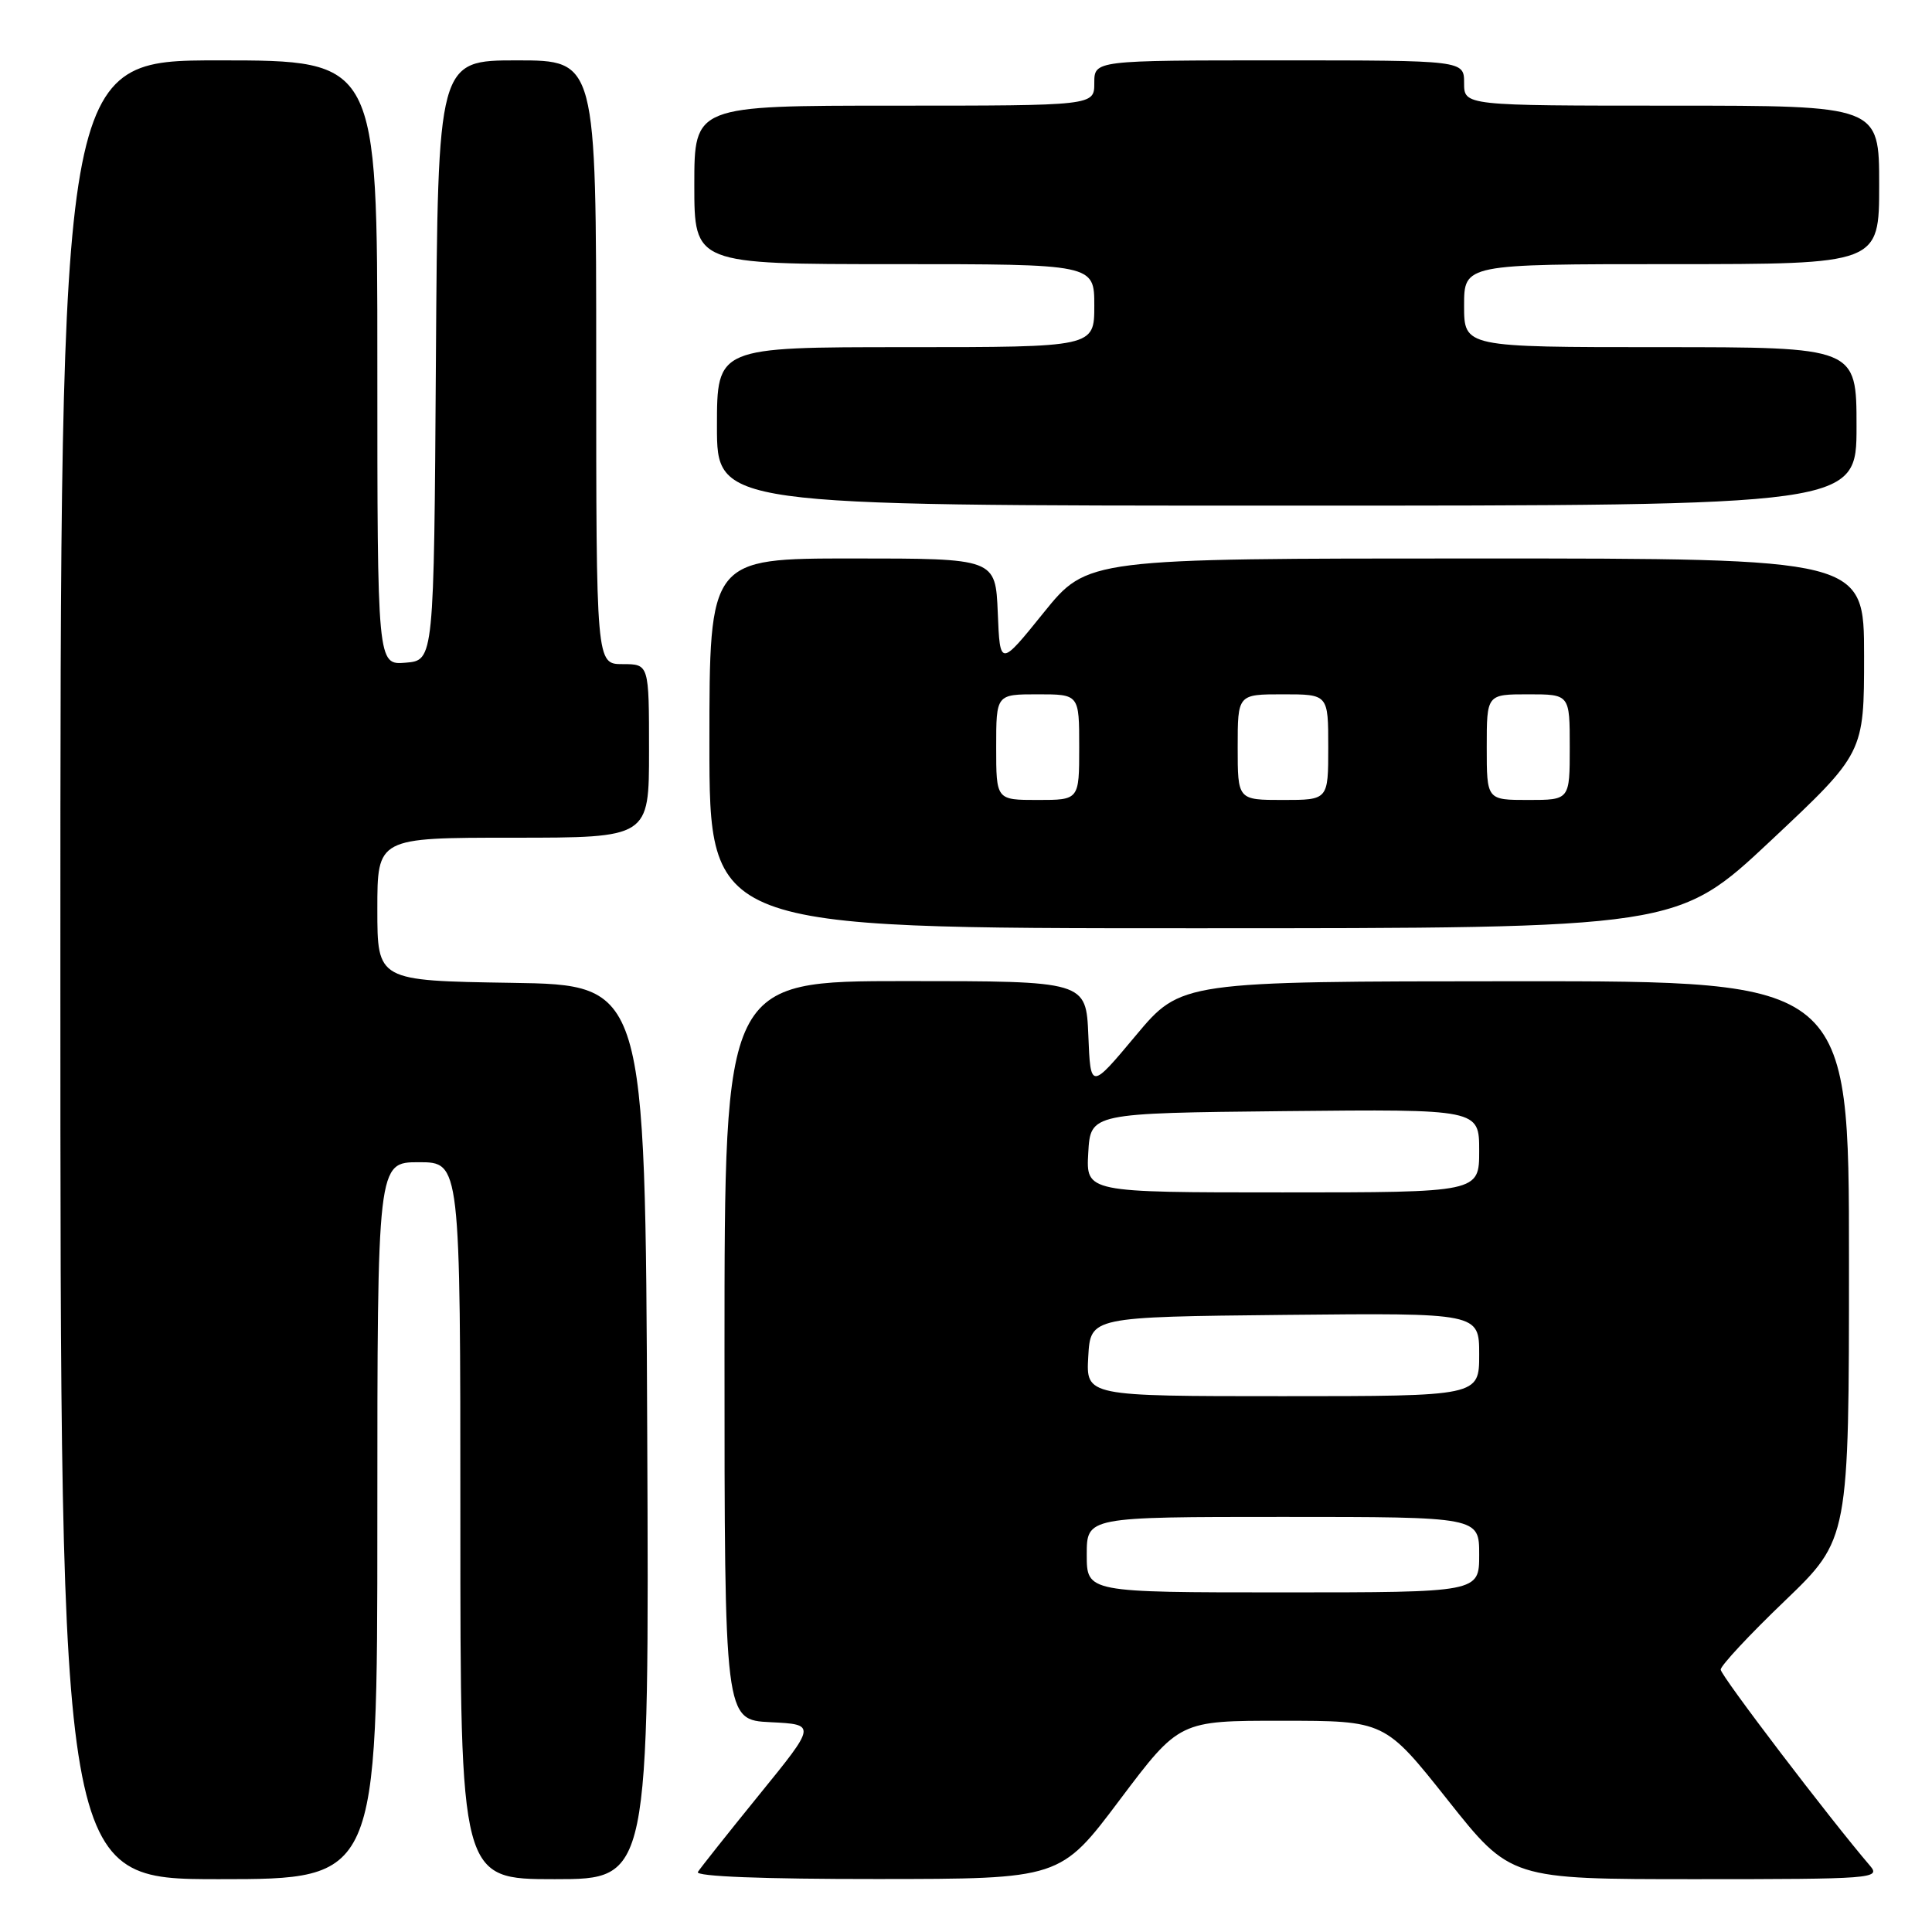 <?xml version="1.0" encoding="UTF-8" standalone="no"?>
<!DOCTYPE svg PUBLIC "-//W3C//DTD SVG 1.1//EN" "http://www.w3.org/Graphics/SVG/1.1/DTD/svg11.dtd" >
<svg xmlns="http://www.w3.org/2000/svg" xmlns:xlink="http://www.w3.org/1999/xlink" version="1.1" viewBox="0 0 256 256">
 <g >
 <path fill="currentColor"
d=" M 50.00 201.50 C 50.00 154.00 50.00 154.00 55.50 154.00 C 61.00 154.00 61.00 154.00 61.00 201.50 C 61.00 249.00 61.00 249.00 73.51 249.00 C 86.02 249.00 86.02 249.00 85.76 189.75 C 85.50 130.50 85.50 130.50 67.75 130.23 C 50.00 129.95 50.00 129.95 50.00 120.48 C 50.00 111.00 50.00 111.00 68.00 111.00 C 86.00 111.00 86.00 111.00 86.00 99.50 C 86.00 88.00 86.00 88.00 82.50 88.00 C 79.00 88.00 79.00 88.00 79.00 48.00 C 79.00 8.00 79.00 8.00 68.51 8.00 C 58.02 8.00 58.02 8.00 57.76 47.75 C 57.50 87.50 57.50 87.50 53.75 87.81 C 50.00 88.12 50.00 88.12 50.00 48.06 C 50.00 8.00 50.00 8.00 29.00 8.00 C 8.00 8.00 8.00 8.00 8.00 128.50 C 8.00 249.00 8.00 249.00 29.00 249.00 C 50.00 249.00 50.00 249.00 50.00 201.50 Z  M 148.38 238.48 C 156.27 228.00 156.27 228.00 169.88 228.01 C 183.50 228.01 183.50 228.01 191.83 238.51 C 200.15 249.00 200.15 249.00 224.73 249.00 C 248.04 249.00 249.23 248.91 247.81 247.25 C 242.45 240.99 228.00 222.02 228.00 221.23 C 228.00 220.71 231.82 216.60 236.50 212.12 C 245.00 203.95 245.00 203.95 245.00 166.98 C 245.00 130.00 245.00 130.00 200.75 130.02 C 156.50 130.04 156.50 130.04 150.50 137.21 C 144.50 144.39 144.50 144.39 144.21 137.20 C 143.91 130.00 143.91 130.00 119.96 130.00 C 96.00 130.00 96.00 130.00 96.00 178.95 C 96.00 227.90 96.00 227.90 102.09 228.20 C 108.17 228.50 108.17 228.50 100.61 237.80 C 96.45 242.92 92.79 247.54 92.47 248.05 C 92.11 248.64 101.18 248.99 116.19 248.98 C 140.50 248.97 140.50 248.97 148.38 238.48 Z  M 234.63 111.40 C 247.00 99.79 247.00 99.79 247.00 86.90 C 247.00 74.00 247.00 74.00 195.54 74.00 C 144.09 74.00 144.09 74.00 138.29 81.18 C 132.50 88.36 132.50 88.36 132.21 81.18 C 131.91 74.00 131.91 74.00 112.96 74.00 C 94.00 74.00 94.00 74.00 94.00 98.50 C 94.00 123.00 94.00 123.00 158.13 123.00 C 222.26 123.00 222.26 123.00 234.63 111.40 Z  M 246.00 56.50 C 246.00 46.00 246.00 46.00 220.00 46.00 C 194.00 46.00 194.00 46.00 194.00 40.50 C 194.00 35.00 194.00 35.00 221.50 35.00 C 249.00 35.00 249.00 35.00 249.00 24.50 C 249.00 14.00 249.00 14.00 221.50 14.00 C 194.00 14.00 194.00 14.00 194.00 11.00 C 194.00 8.00 194.00 8.00 169.50 8.00 C 145.00 8.00 145.00 8.00 145.00 11.00 C 145.00 14.00 145.00 14.00 118.50 14.00 C 92.00 14.00 92.00 14.00 92.00 24.50 C 92.00 35.00 92.00 35.00 118.50 35.00 C 145.00 35.00 145.00 35.00 145.00 40.50 C 145.00 46.00 145.00 46.00 120.00 46.00 C 95.00 46.00 95.00 46.00 95.00 56.50 C 95.00 67.00 95.00 67.00 170.50 67.00 C 246.00 67.00 246.00 67.00 246.00 56.50 Z  M 144.00 206.00 C 144.00 201.00 144.00 201.00 170.00 201.00 C 196.00 201.00 196.00 201.00 196.00 206.00 C 196.00 211.00 196.00 211.00 170.00 211.00 C 144.00 211.00 144.00 211.00 144.00 206.00 Z  M 144.20 179.75 C 144.50 174.50 144.50 174.50 170.25 174.23 C 196.00 173.97 196.00 173.97 196.00 179.48 C 196.00 185.00 196.00 185.00 169.95 185.00 C 143.90 185.00 143.90 185.00 144.20 179.75 Z  M 144.20 152.75 C 144.50 147.50 144.50 147.50 170.25 147.23 C 196.00 146.97 196.00 146.97 196.00 152.48 C 196.00 158.00 196.00 158.00 169.95 158.00 C 143.90 158.00 143.90 158.00 144.20 152.75 Z  M 132.00 99.00 C 132.00 92.00 132.00 92.00 137.50 92.00 C 143.00 92.00 143.00 92.00 143.00 99.00 C 143.00 106.00 143.00 106.00 137.50 106.00 C 132.00 106.00 132.00 106.00 132.00 99.00 Z  M 164.00 99.00 C 164.00 92.00 164.00 92.00 170.00 92.00 C 176.00 92.00 176.00 92.00 176.00 99.00 C 176.00 106.00 176.00 106.00 170.00 106.00 C 164.00 106.00 164.00 106.00 164.00 99.00 Z  M 197.00 99.00 C 197.00 92.00 197.00 92.00 202.50 92.00 C 208.00 92.00 208.00 92.00 208.00 99.00 C 208.00 106.00 208.00 106.00 202.50 106.00 C 197.00 106.00 197.00 106.00 197.00 99.00 Z "/>
</g>
</svg>
